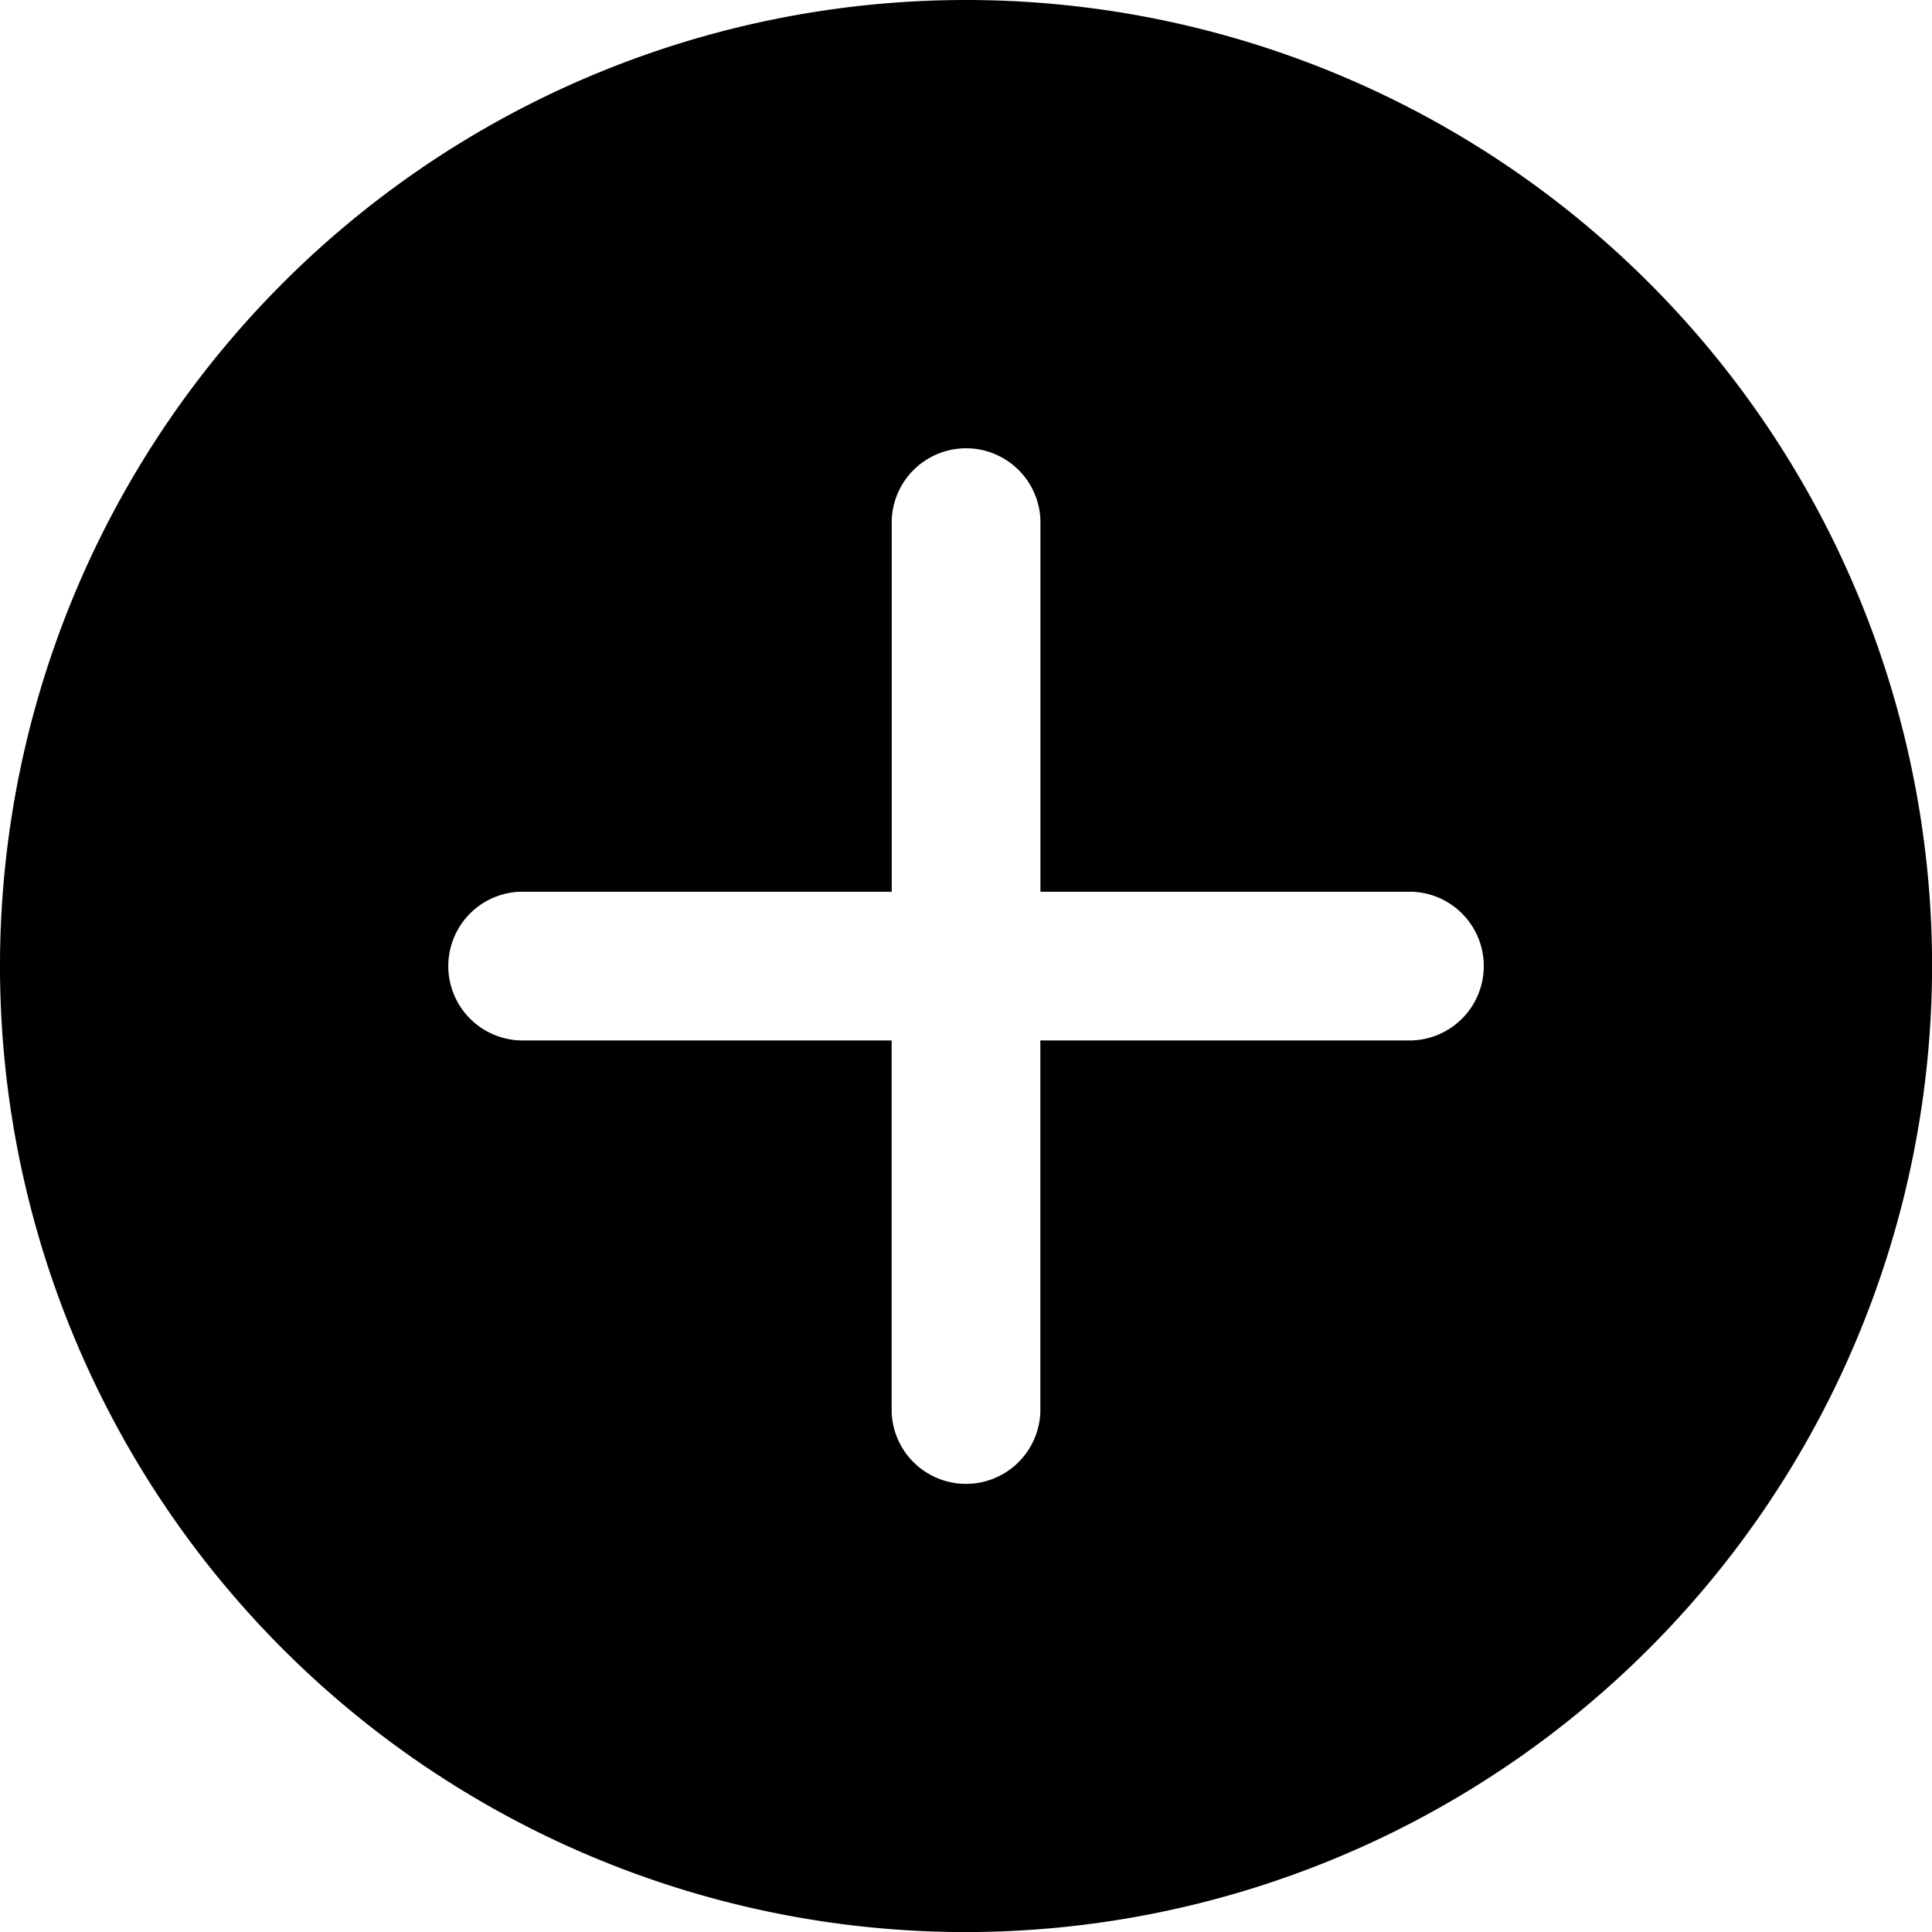 <svg xmlns="http://www.w3.org/2000/svg" width="23.583" height="23.584" viewBox="0 0 23.583 23.584"><defs><style></style></defs><path d="M11.792,23.584A11.792,11.792,0,1,1,23.584,11.792,11.805,11.805,0,0,1,11.792,23.584ZM6.35,10.885a.908.908,0,0,0,0,1.815h4.534v4.535a.908.908,0,0,0,1.815,0V12.7h4.535a.908.908,0,0,0,0-1.815H12.7V6.35a.908.908,0,0,0-1.815,0v4.535Z"/></svg>